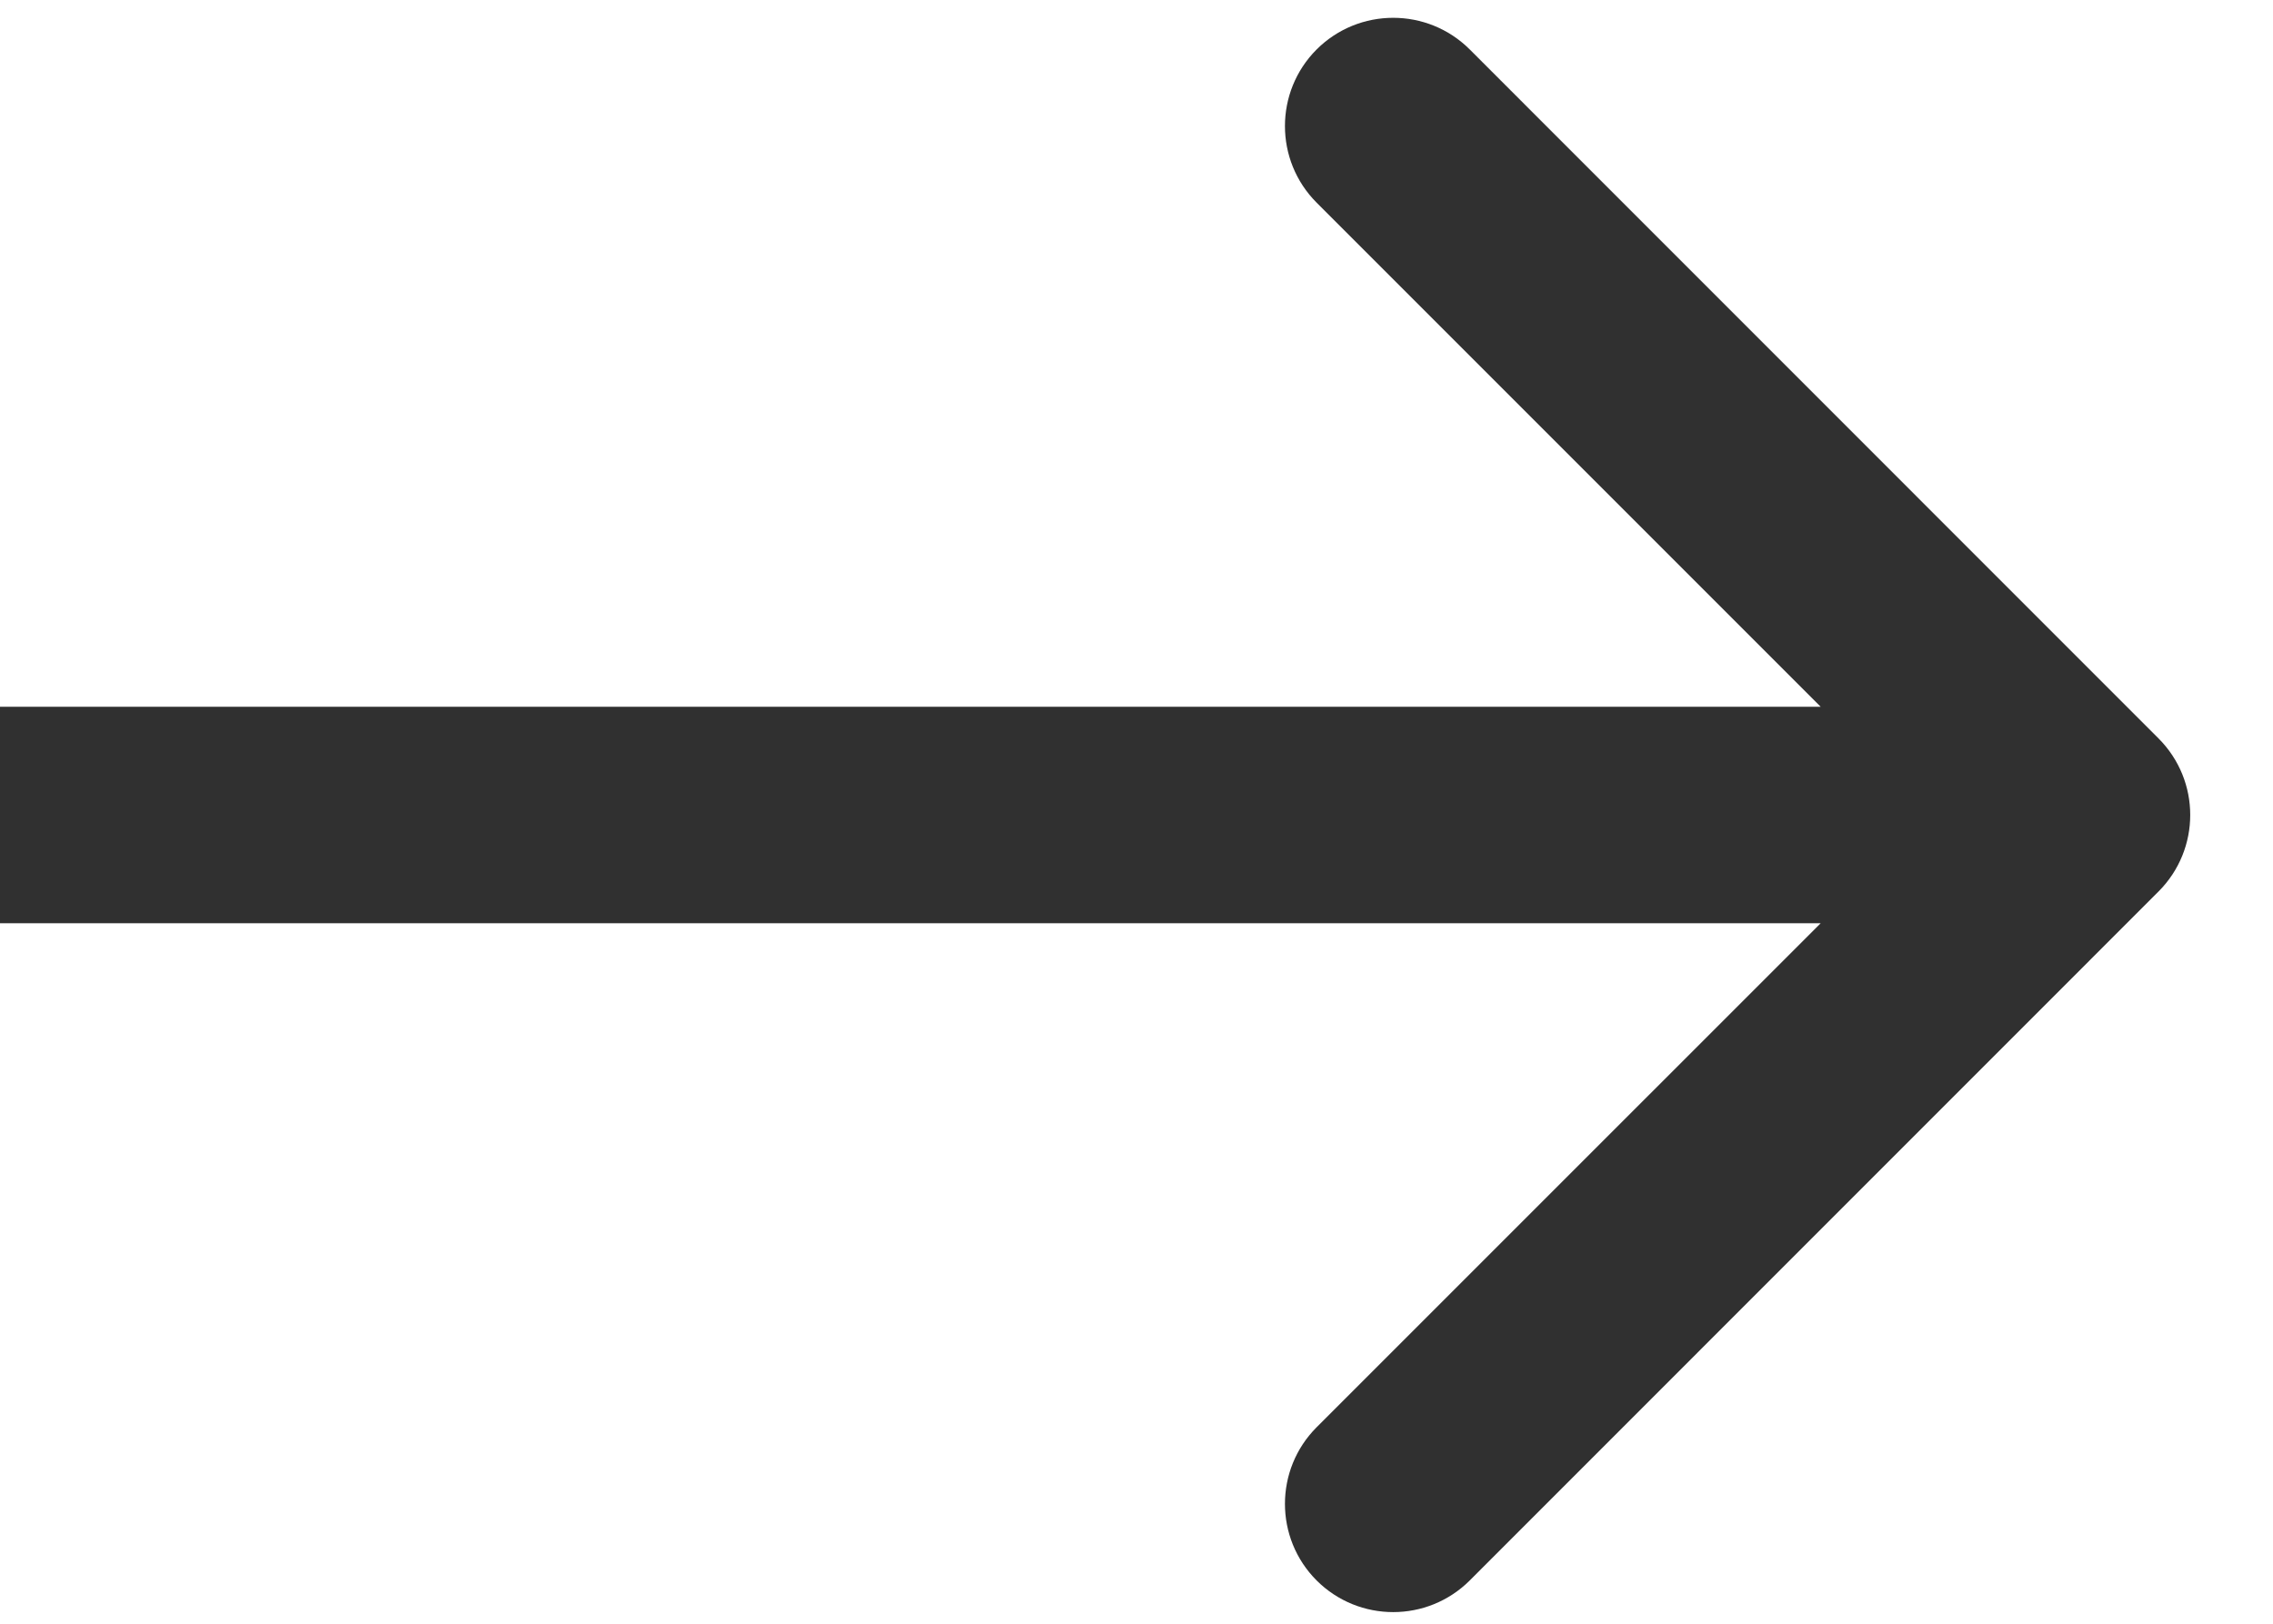 <svg width="21" height="15" viewBox="0 0 21 15" fill="none" xmlns="http://www.w3.org/2000/svg">
<path opacity="0.9" d="M19.942 8.236C20.333 7.845 20.333 7.212 19.942 6.821L13.579 0.457C13.188 0.067 12.555 0.067 12.164 0.457C11.774 0.848 11.774 1.481 12.164 1.872L17.821 7.529L12.164 13.185C11.774 13.576 11.774 14.209 12.164 14.6C12.555 14.99 13.188 14.99 13.579 14.6L19.942 8.236ZM0 8.529H19.235V6.529L0 6.529L0 8.529Z" fill="black" fill-opacity="0.9"/>
</svg>
